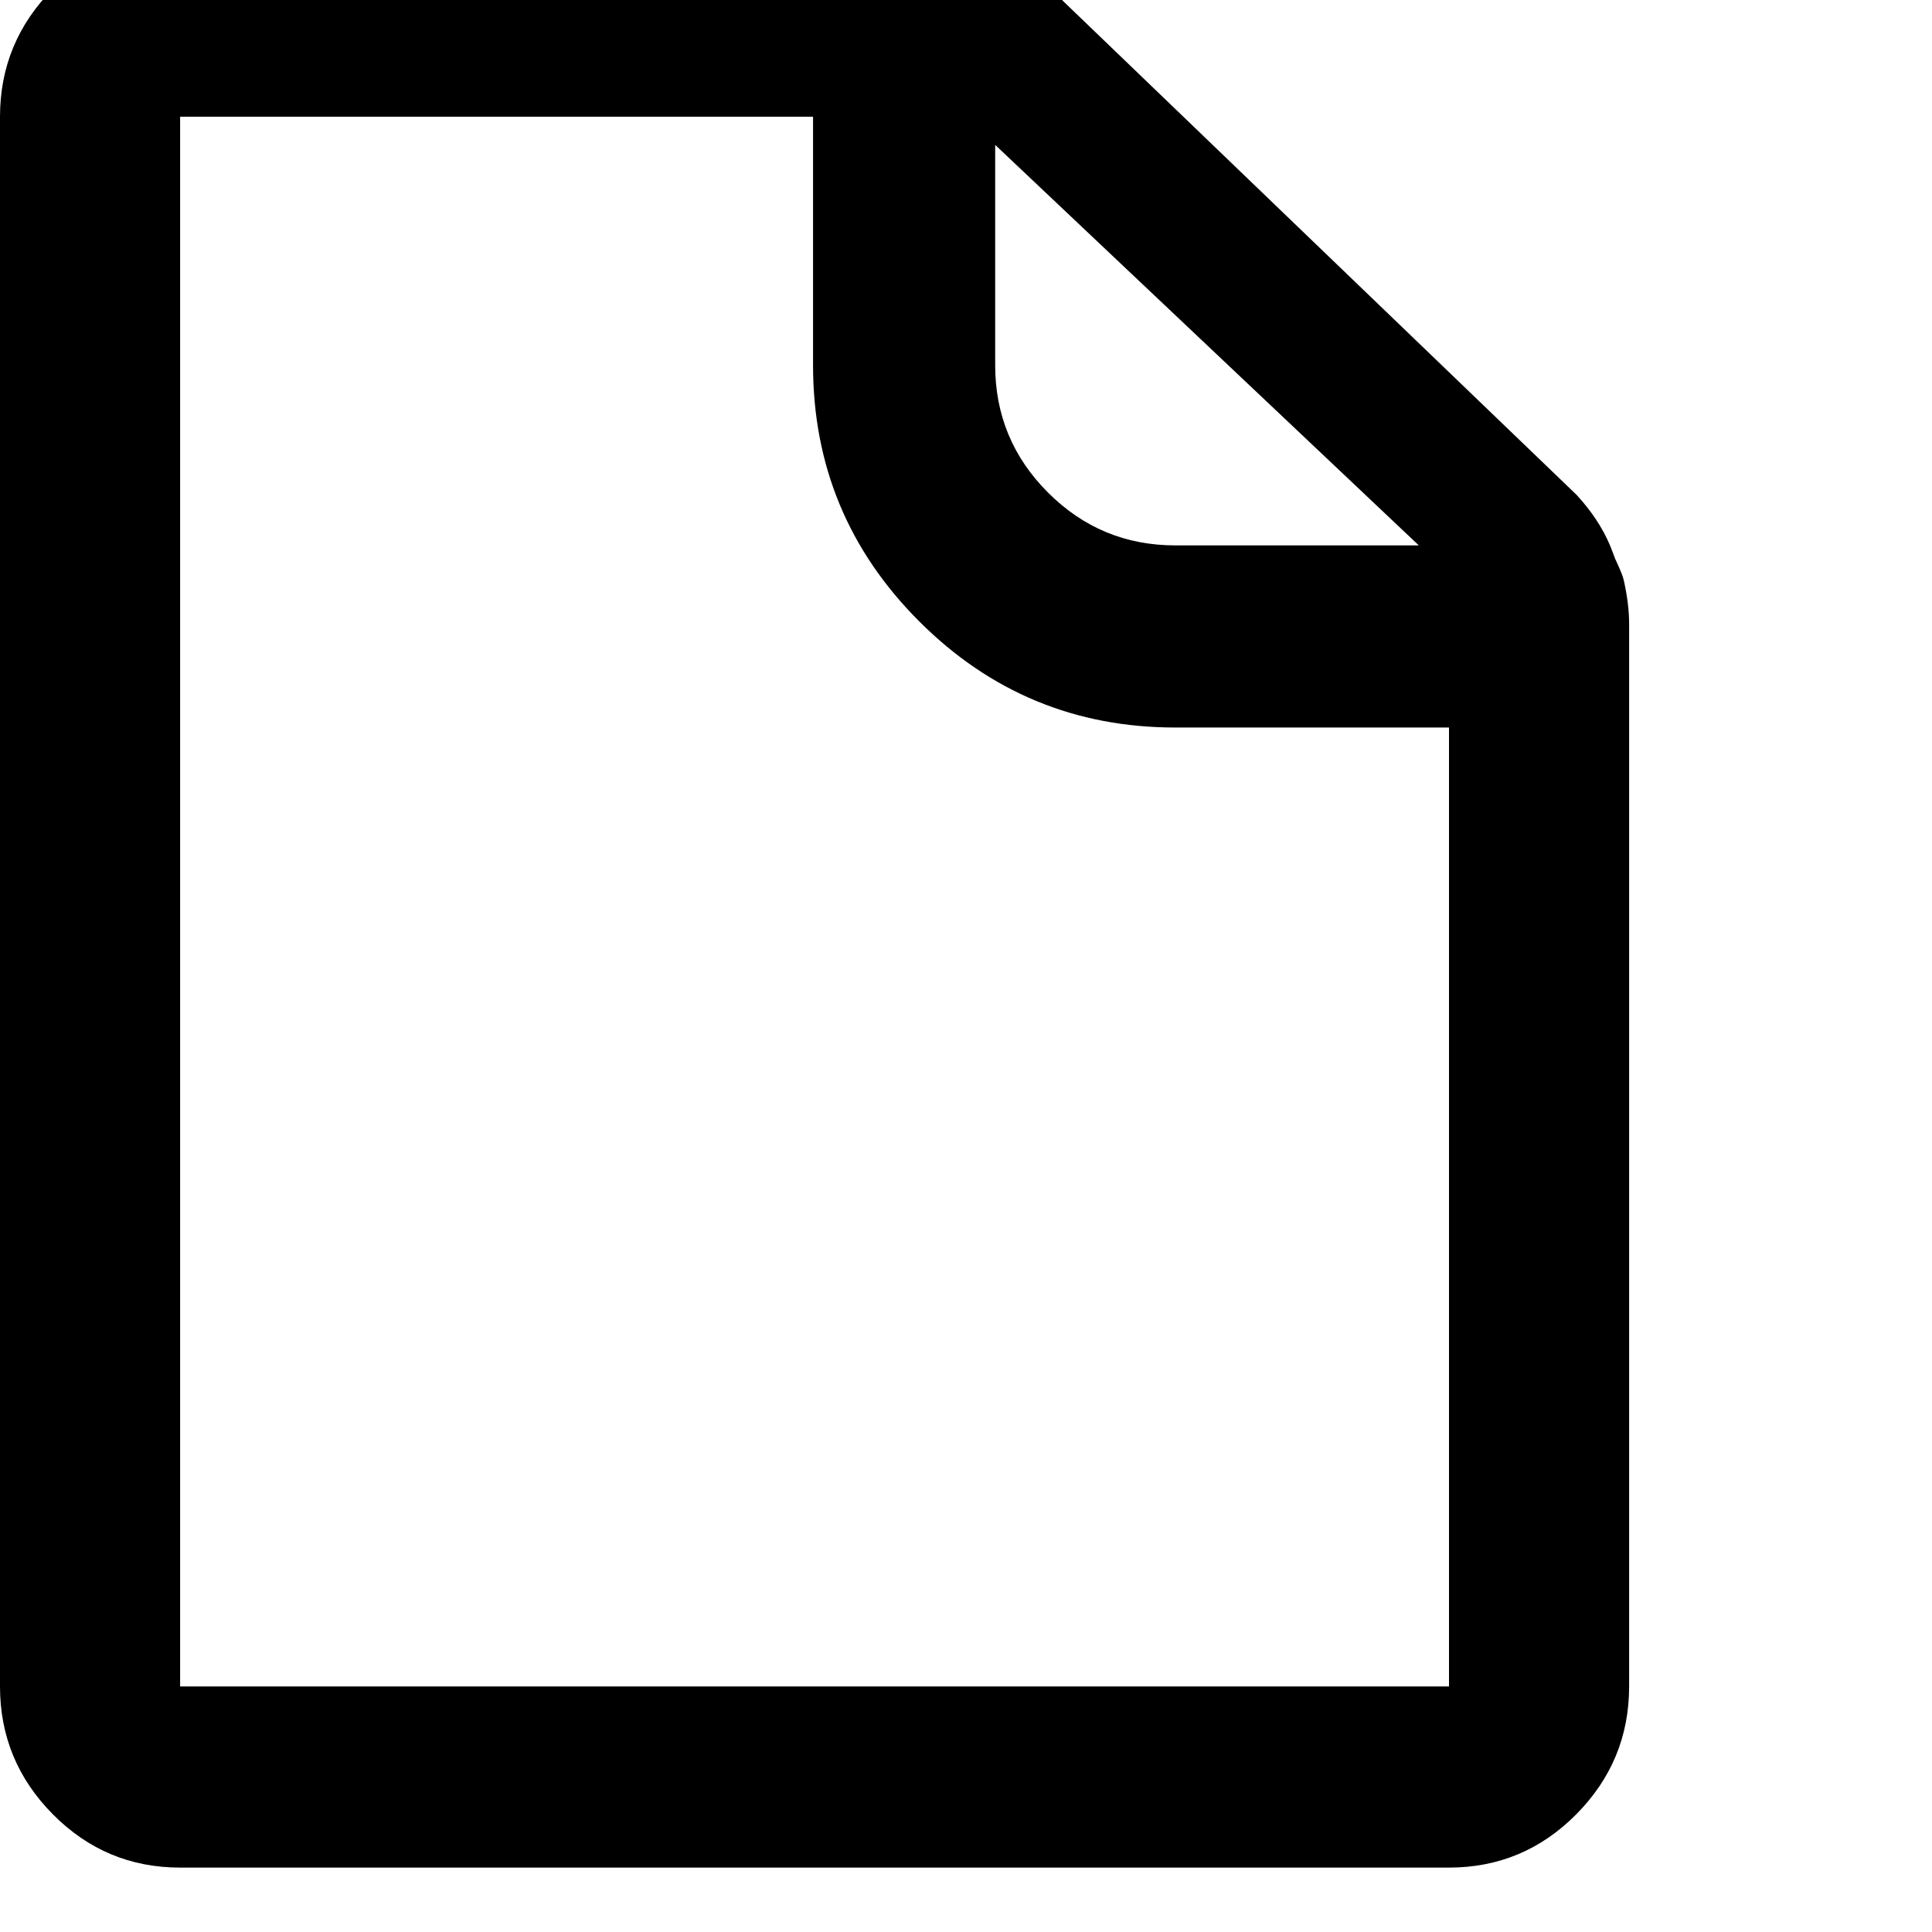 <svg width="64" height="64" viewBox="0 0 1920 1920" xmlns="http://www.w3.org/2000/svg"><path d="M0 1676V116Q0 42 52.5-11T179-64h728q7 0 12 1h1q78 6 125 53l522 502q22 24 33 50 4 10 5 13 1 2 4.5 10t4.5 13q5 23 5 42v1056q0 74-52.5 127t-126.5 53H179q-74 0-126.5-53T0 1676zm179 0h1261V723h-272q-149 0-254.5-105.5T808 363V116H179v1560zM989 363q0 74 52.5 126.5T1168 542h242L989 144v219z"/></svg>